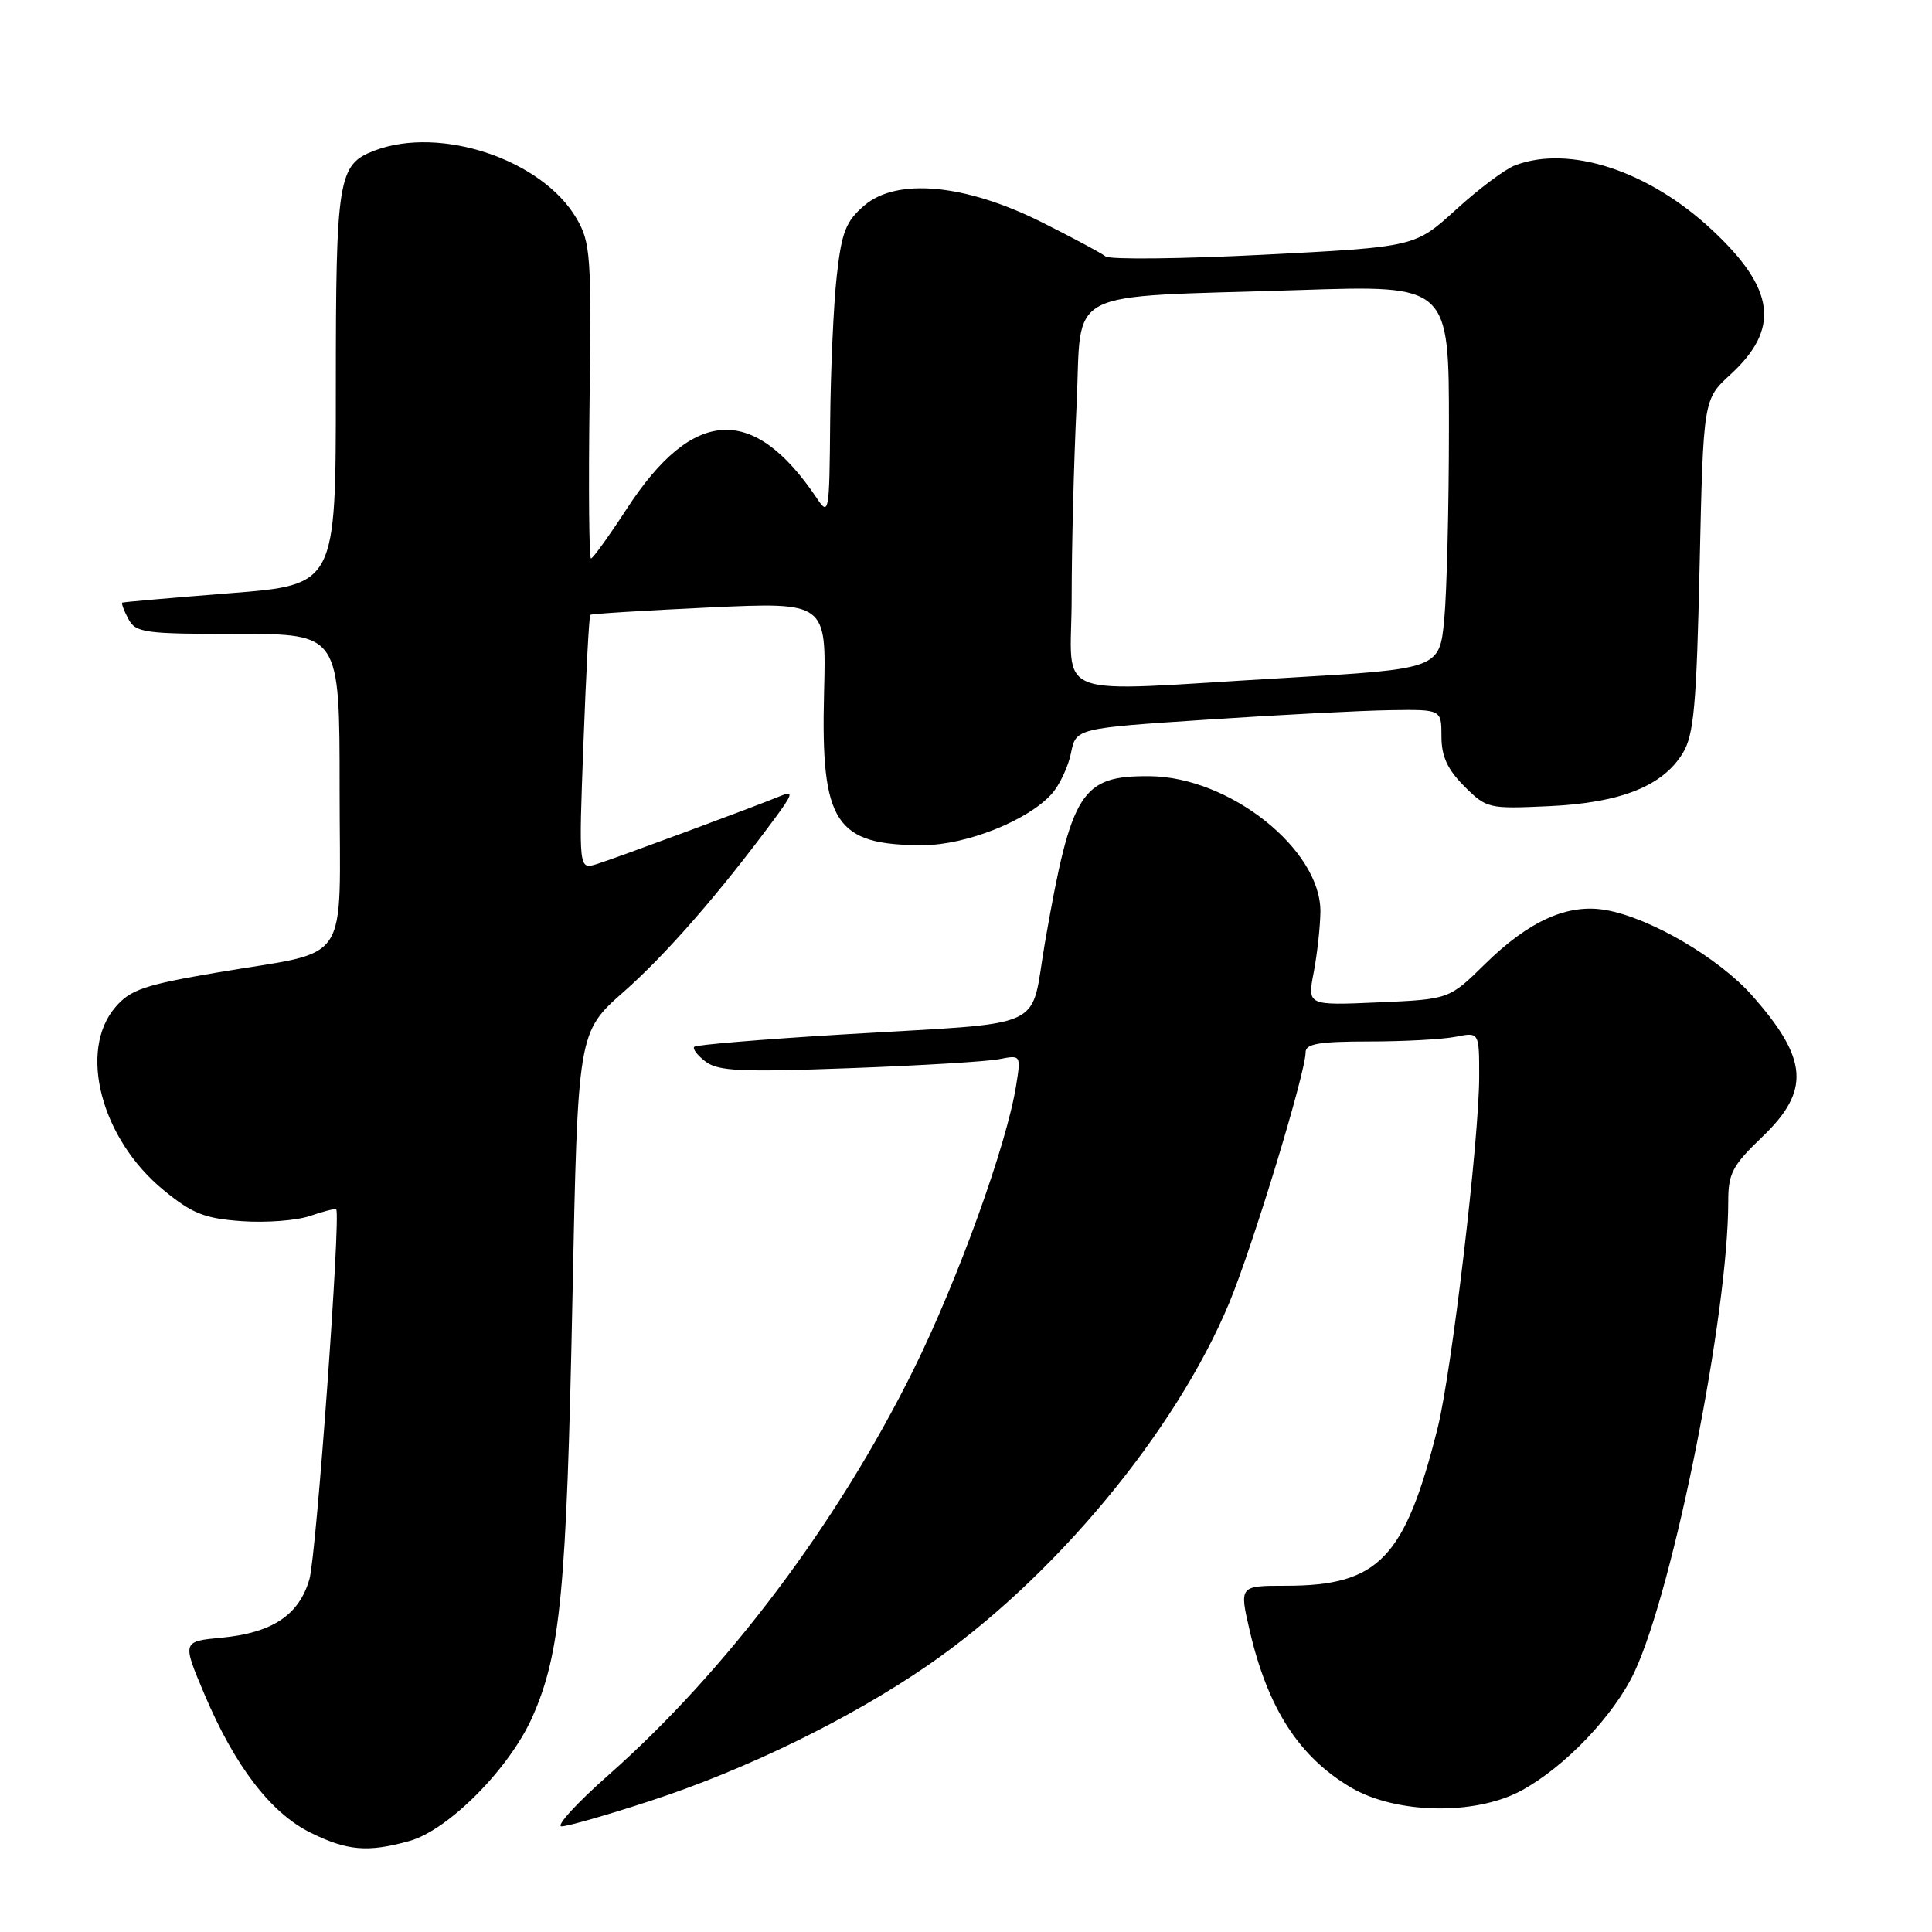 <?xml version="1.0" encoding="UTF-8" standalone="no"?>
<!DOCTYPE svg PUBLIC "-//W3C//DTD SVG 1.1//EN" "http://www.w3.org/Graphics/SVG/1.1/DTD/svg11.dtd" >
<svg xmlns="http://www.w3.org/2000/svg" xmlns:xlink="http://www.w3.org/1999/xlink" version="1.1" viewBox="0 0 256 256">
 <g >
 <path fill="currentColor"
d=" M 54.22 243.95 C 59.41 242.52 67.53 234.32 70.56 227.47 C 74.27 219.06 75.07 210.76 75.85 172.14 C 76.56 136.79 76.56 136.79 82.65 131.41 C 88.27 126.46 95.33 118.36 102.58 108.56 C 105.04 105.24 105.18 104.74 103.50 105.44 C 100.11 106.85 81.64 113.69 79.09 114.49 C 76.68 115.24 76.68 115.24 77.31 98.48 C 77.65 89.27 78.06 81.61 78.22 81.47 C 78.37 81.33 85.47 80.89 94.00 80.49 C 109.50 79.78 109.50 79.78 109.19 91.83 C 108.75 109.07 110.66 112.01 122.32 111.99 C 128.03 111.98 136.24 108.71 139.37 105.18 C 140.40 104.03 141.54 101.60 141.91 99.79 C 142.57 96.50 142.57 96.50 160.04 95.35 C 169.64 94.71 180.54 94.15 184.25 94.10 C 191.00 94.00 191.00 94.00 191.00 97.58 C 191.00 100.22 191.79 101.94 194.02 104.18 C 196.98 107.14 197.23 107.19 205.27 106.82 C 214.74 106.38 220.32 104.17 222.98 99.79 C 224.45 97.37 224.80 93.51 225.21 74.92 C 225.70 52.92 225.70 52.92 229.29 49.63 C 235.90 43.57 235.24 38.30 226.88 30.49 C 218.49 22.63 207.94 19.17 200.75 21.91 C 199.44 22.40 195.92 25.04 192.93 27.77 C 187.50 32.72 187.50 32.72 167.50 33.75 C 156.50 34.31 147.05 34.41 146.50 33.98 C 145.95 33.54 142.14 31.50 138.03 29.44 C 127.92 24.38 118.83 23.52 114.51 27.24 C 112.07 29.34 111.52 30.75 110.87 36.61 C 110.45 40.40 110.06 49.12 110.00 56.00 C 109.90 68.04 109.83 68.41 108.22 66.00 C 99.84 53.52 91.83 53.95 83.09 67.36 C 80.71 71.01 78.56 74.00 78.31 74.00 C 78.05 74.00 77.97 64.63 78.12 53.18 C 78.38 33.88 78.25 32.11 76.39 28.94 C 71.85 21.15 58.37 16.63 49.63 19.95 C 44.79 21.79 44.50 23.56 44.50 51.50 C 44.50 77.50 44.50 77.50 30.50 78.60 C 22.80 79.21 16.37 79.77 16.21 79.85 C 16.06 79.93 16.41 80.90 17.00 82.00 C 17.99 83.85 19.09 84.00 31.54 84.00 C 45.00 84.00 45.00 84.00 45.00 104.52 C 45.00 128.50 46.79 125.80 28.78 128.86 C 19.14 130.50 17.28 131.13 15.30 133.44 C 10.32 139.22 13.40 150.92 21.68 157.70 C 25.47 160.81 27.09 161.45 32.03 161.81 C 35.26 162.04 39.34 161.73 41.11 161.11 C 42.88 160.50 44.42 160.11 44.55 160.25 C 45.18 160.97 41.92 206.05 41.00 209.25 C 39.63 214.00 36.09 216.36 29.36 217.00 C 24.13 217.50 24.13 217.50 27.09 224.50 C 31.11 234.01 35.88 240.24 41.15 242.84 C 46.00 245.24 48.74 245.48 54.22 243.95 Z  M 86.29 238.59 C 98.90 234.46 112.60 227.77 122.85 220.73 C 139.52 209.28 155.74 189.79 162.88 172.64 C 165.99 165.16 173.00 142.16 173.00 139.42 C 173.00 138.31 174.81 138.00 181.37 138.00 C 185.98 138.00 191.16 137.72 192.87 137.38 C 196.00 136.75 196.00 136.75 196.00 142.63 C 196.00 150.98 192.35 181.81 190.49 189.24 C 186.14 206.53 182.68 210.12 170.37 210.12 C 164.21 210.12 164.21 210.12 165.60 216.11 C 168.00 226.40 172.14 232.80 179.00 236.85 C 184.96 240.36 195.38 240.57 201.50 237.31 C 207.29 234.21 213.93 227.26 216.61 221.47 C 221.80 210.29 229.01 174.03 229.00 159.23 C 229.00 155.48 229.54 154.45 233.50 150.65 C 239.91 144.52 239.61 140.34 232.18 131.93 C 227.79 126.96 218.69 121.63 212.80 120.59 C 207.77 119.69 202.62 121.99 196.76 127.75 C 192.02 132.41 192.02 132.41 182.62 132.82 C 173.23 133.23 173.23 133.23 174.07 128.86 C 174.53 126.46 174.93 122.85 174.96 120.83 C 175.05 112.58 162.92 102.93 152.34 102.85 C 143.27 102.78 141.96 104.84 138.49 124.73 C 136.38 136.82 139.53 135.38 111.50 137.08 C 101.05 137.71 92.28 138.44 92.00 138.70 C 91.73 138.95 92.40 139.84 93.50 140.67 C 95.18 141.94 98.22 142.07 112.50 141.54 C 121.85 141.20 130.80 140.66 132.40 140.34 C 135.28 139.78 135.29 139.79 134.64 143.85 C 133.38 151.74 126.91 169.64 121.04 181.50 C 110.97 201.82 96.29 221.35 80.72 235.12 C 76.43 238.90 73.60 242.00 74.41 242.00 C 75.22 242.00 80.57 240.47 86.29 238.59 Z  M 142.00 79.16 C 142.00 72.65 142.29 61.20 142.65 53.73 C 143.41 37.86 140.29 39.47 172.25 38.43 C 192.00 37.78 192.00 37.78 191.99 56.64 C 191.99 67.01 191.71 78.46 191.37 82.07 C 190.74 88.64 190.74 88.64 170.12 89.84 C 138.45 91.67 142.00 93.02 142.00 79.16 Z "/>
</g>
</svg>